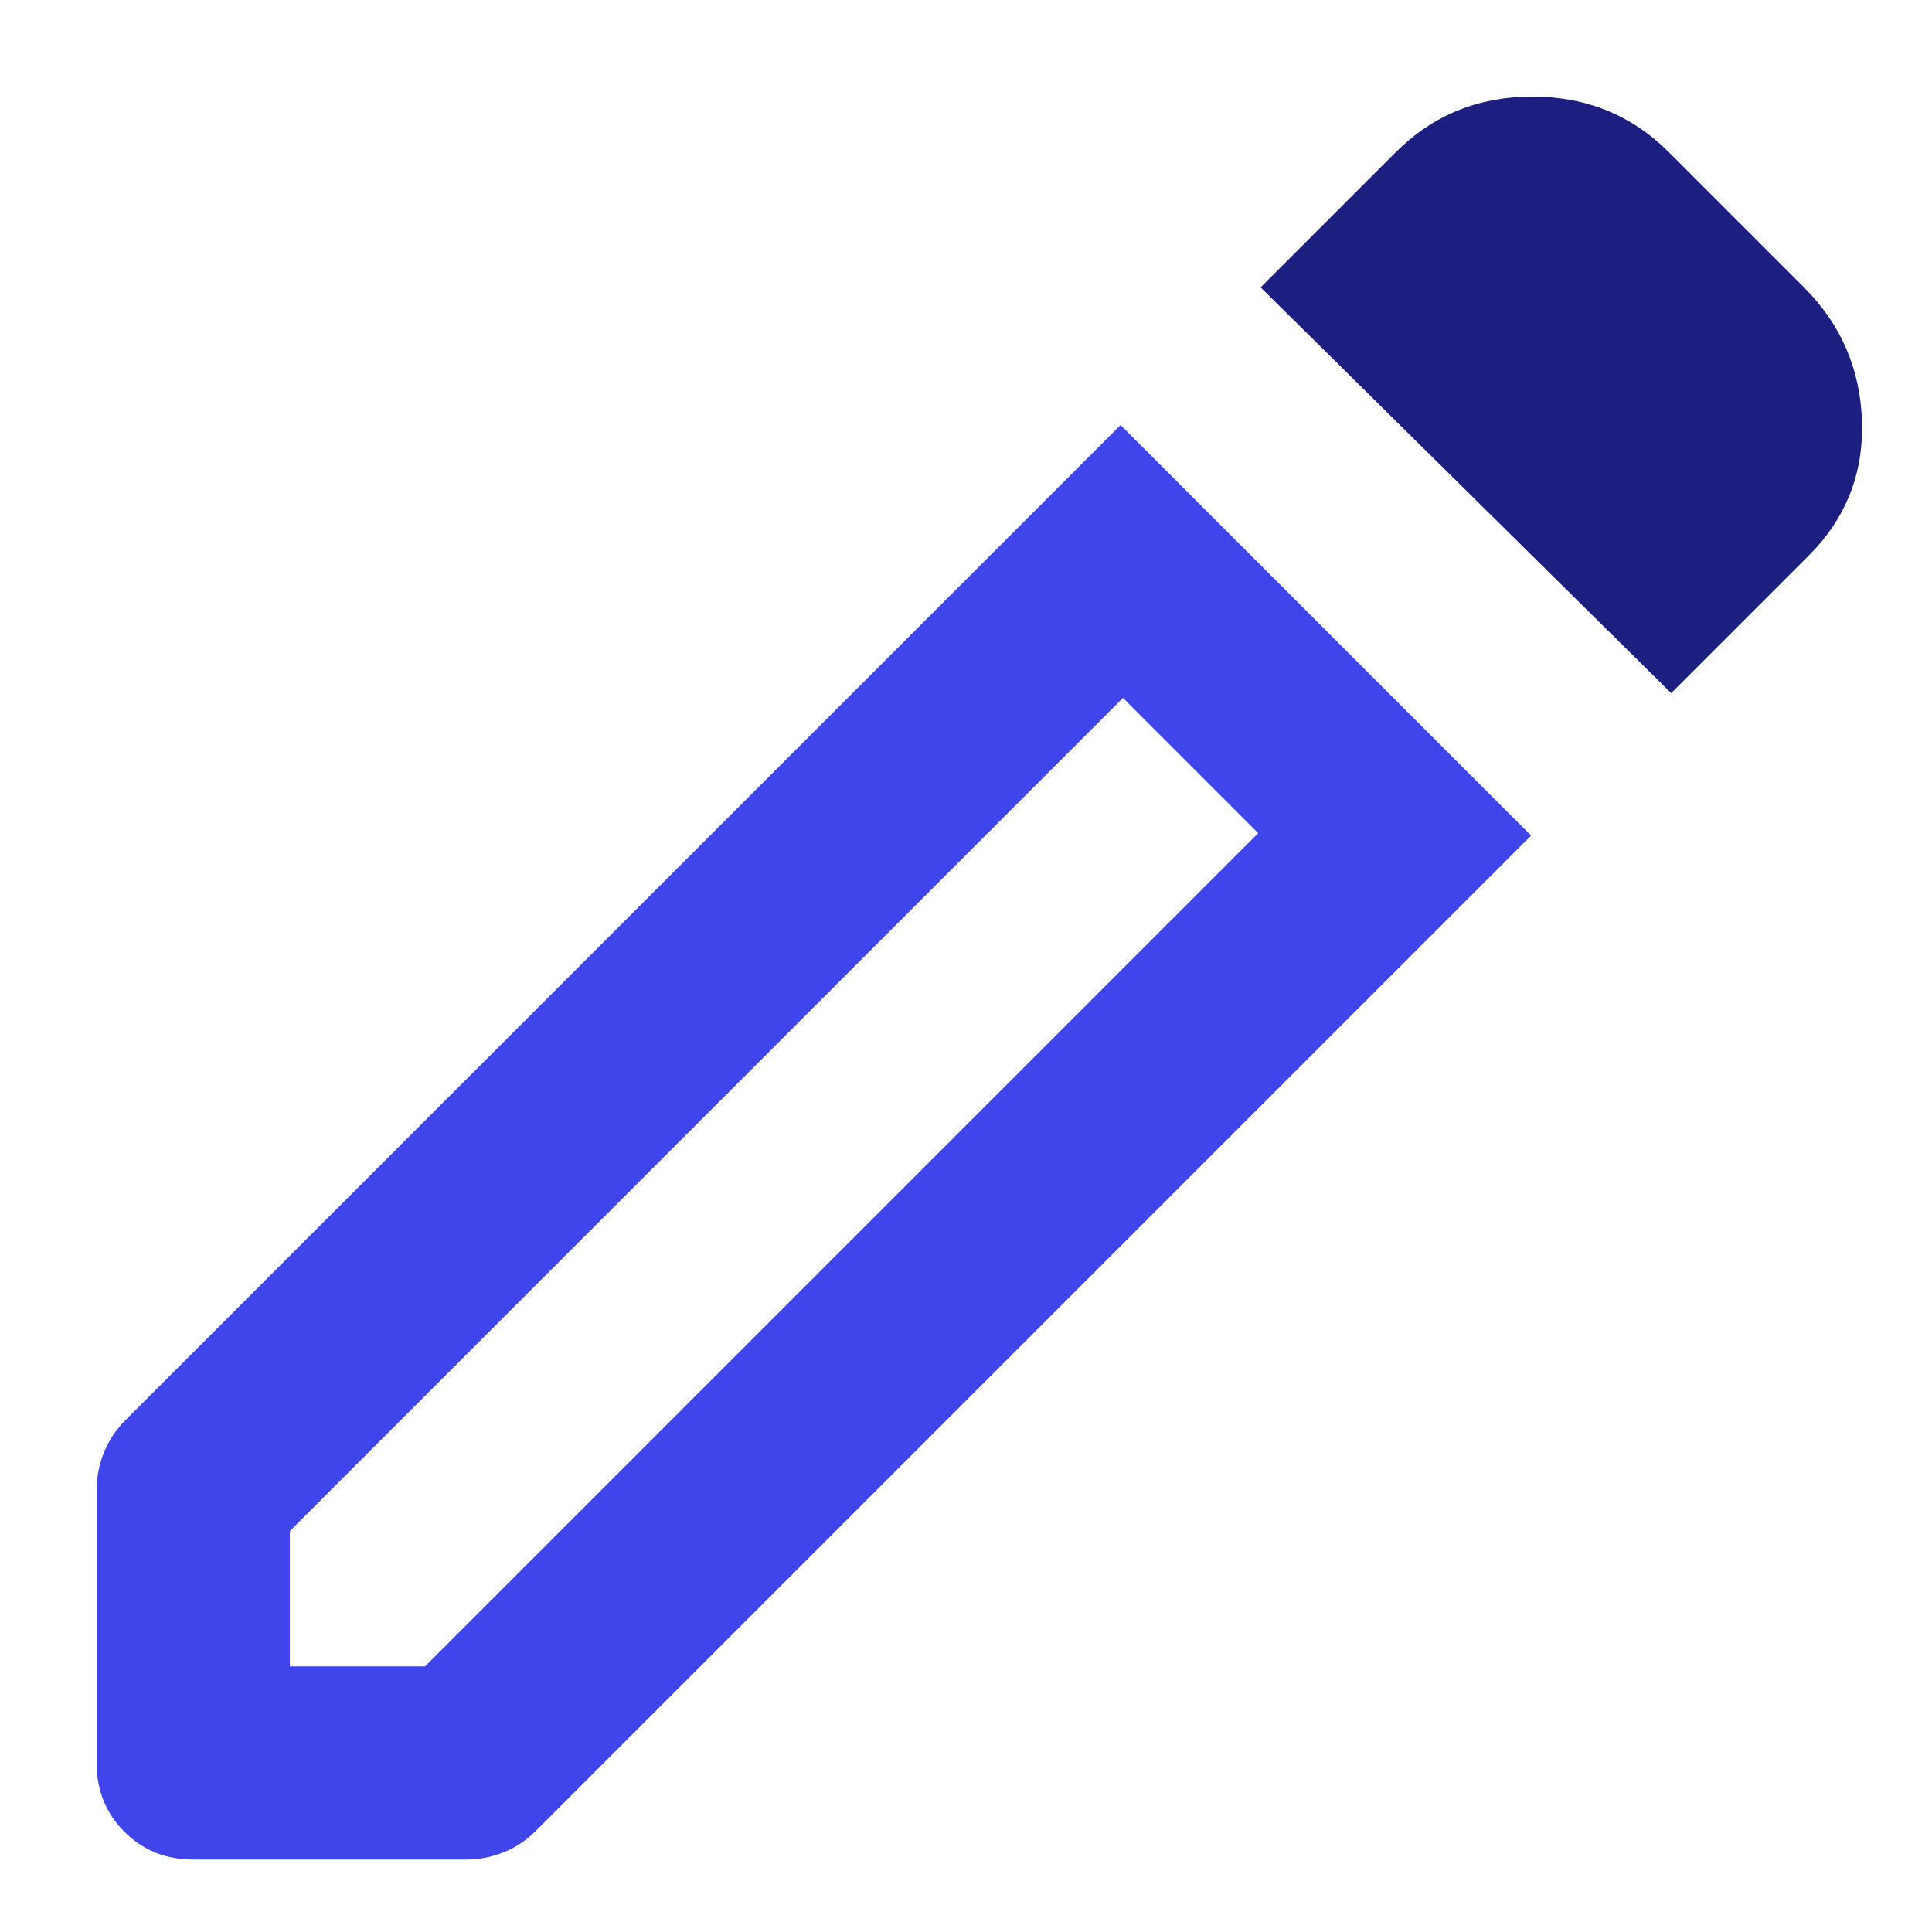 <svg width="20" height="20" viewBox="0 0 20 20" fill="none" xmlns="http://www.w3.org/2000/svg">
<path d="M3 17.25H4.4L13.025 8.625L11.625 7.225L3 15.85V17.25ZM2 19.25C1.717 19.25 1.479 19.154 1.288 18.962C1.096 18.771 1 18.533 1 18.25V15.425C1 15.292 1.025 15.163 1.075 15.038C1.125 14.913 1.2 14.8 1.3 14.7L11.6 4.4L15.85 8.65L5.55 18.95C5.45 19.05 5.338 19.125 5.213 19.175C5.088 19.225 4.958 19.25 4.825 19.25H2Z" fill="#3F45EA"/>
<path d="M13.05 2.975L17.3 7.175L18.725 5.75C19.108 5.367 19.292 4.904 19.275 4.363C19.258 3.821 19.058 3.358 18.675 2.975L17.275 1.575C16.892 1.192 16.421 1 15.863 1C15.304 1 14.833 1.192 14.45 1.575L13.05 2.975Z" fill="#1C1F7F"/>
</svg>
